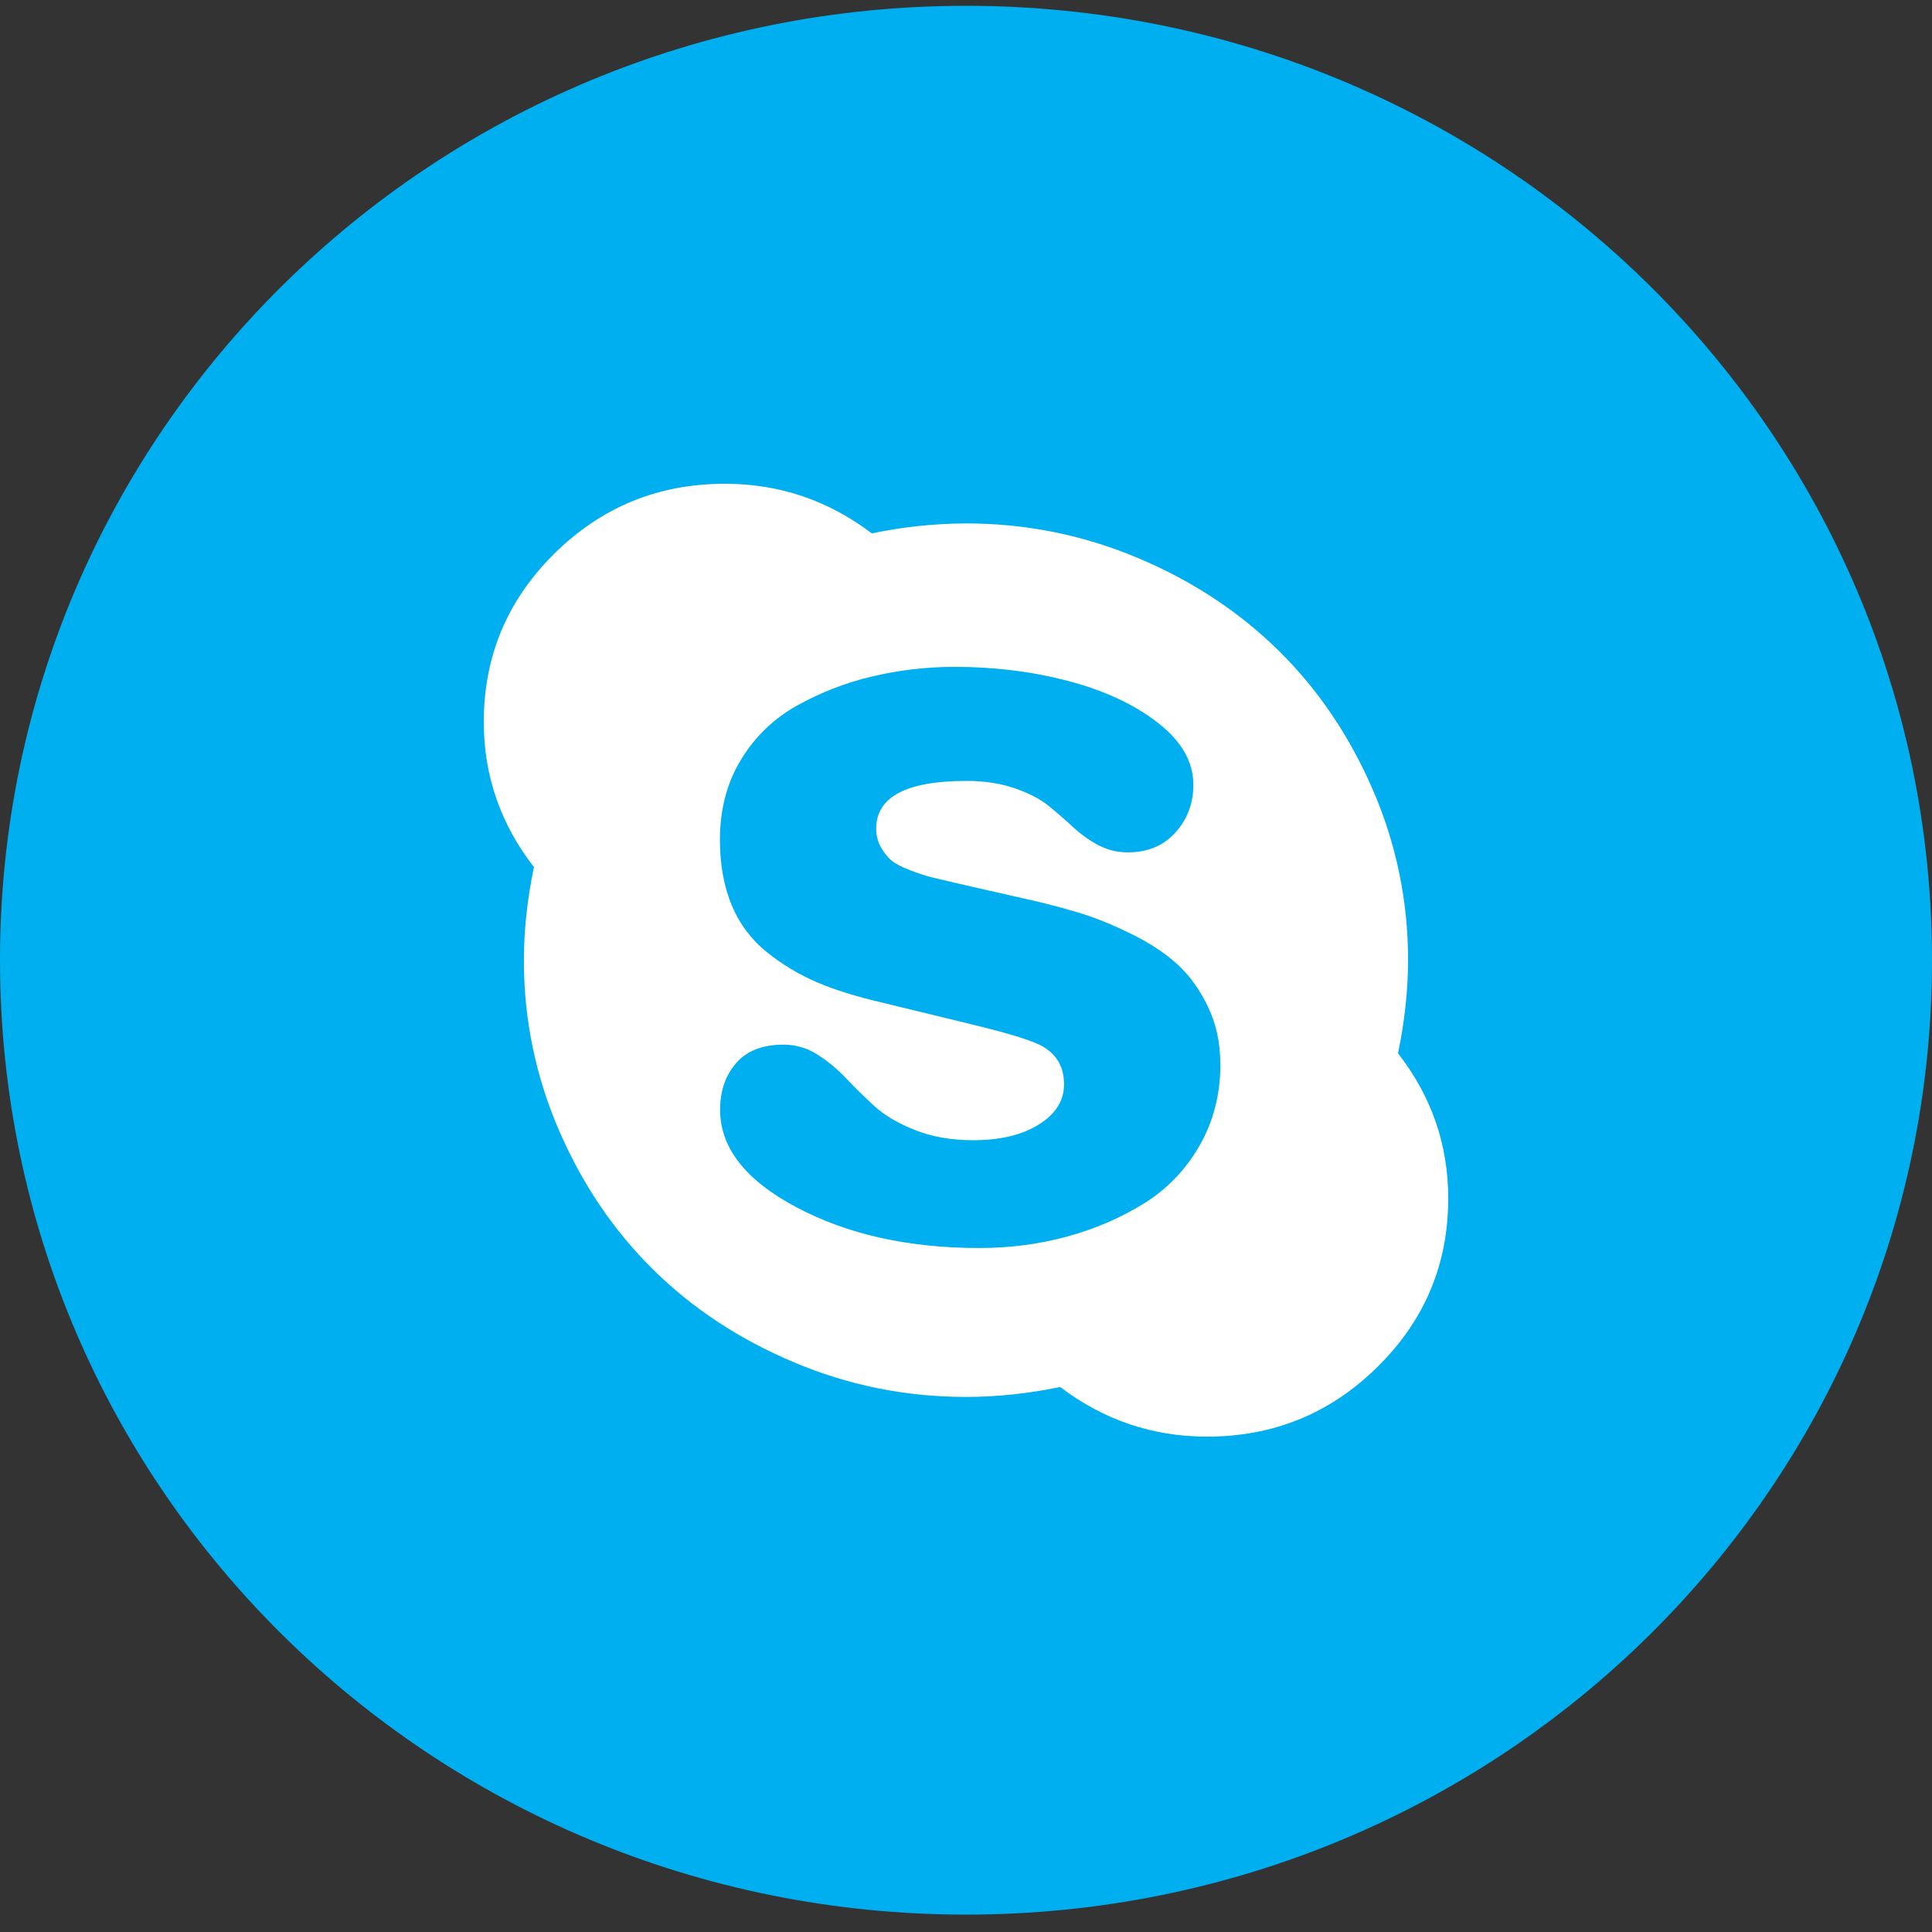 <?xml version="1.0" encoding="UTF-8"?>
<svg width="35px" height="35px" viewBox="0 0 35 35" version="1.1" xmlns="http://www.w3.org/2000/svg" xmlns:xlink="http://www.w3.org/1999/xlink">
    <rect x="0" y="0" width="35" height="35" fill="#333333" stroke="none"/>
    <!-- Generator: Sketch 55.2 (78181) - https://sketchapp.com -->
    <title>skype备份</title>
    <desc>Created with Sketch.</desc>
    <g id="页面1" stroke="none" stroke-width="1" fill="none" fill-rule="evenodd">
        <g id="4-投放广告" transform="translate(-513, -606)">
            <g id="步骤1" transform="translate(463, 414)">
                <g id="skype备份" transform="translate(50, 192)">
                    <g id="编组">
                        <path d="M17.5,0.105 C7.827,0.105 0,7.838 0,17.395 C0,26.952 7.827,34.685 17.5,34.685 C27.173,34.685 35,26.952 35,17.395 C35,7.838 27.173,0.105 17.5,0.105 Z" id="路径" fill="#00AFF0"></path>
                        <path d="M22.107,19.272 C22.107,18.897 22.034,18.554 21.886,18.244 C21.739,17.933 21.555,17.677 21.334,17.474 C21.114,17.272 20.837,17.088 20.504,16.924 C20.171,16.759 19.858,16.631 19.565,16.541 C19.237,16.442 18.905,16.355 18.57,16.282 L17.386,16.013 C17.159,15.96 16.992,15.921 16.885,15.895 C16.778,15.869 16.646,15.826 16.488,15.765 C16.329,15.705 16.216,15.645 16.147,15.586 C16.078,15.526 16.016,15.448 15.959,15.35 C15.902,15.247 15.872,15.131 15.873,15.013 C15.873,14.436 16.419,14.147 17.511,14.147 C17.838,14.147 18.129,14.192 18.388,14.282 C18.646,14.372 18.851,14.479 19.002,14.603 C19.15,14.724 19.295,14.85 19.435,14.98 C19.571,15.107 19.724,15.217 19.889,15.306 C20.056,15.396 20.244,15.443 20.435,15.441 C20.791,15.441 21.078,15.321 21.294,15.082 C21.511,14.842 21.619,14.553 21.619,14.216 C21.619,13.803 21.407,13.431 20.981,13.098 C20.556,12.766 20.018,12.513 19.367,12.341 C18.716,12.168 18.025,12.081 17.296,12.081 C16.781,12.081 16.281,12.14 15.795,12.256 C15.319,12.368 14.862,12.546 14.436,12.784 C14.018,13.017 13.669,13.354 13.424,13.762 C13.171,14.178 13.043,14.659 13.042,15.206 C13.042,15.664 13.114,16.062 13.258,16.403 C13.395,16.734 13.614,17.026 13.895,17.251 C14.172,17.474 14.478,17.657 14.805,17.797 C15.13,17.935 15.521,18.056 15.977,18.162 L17.638,18.566 C18.32,18.731 18.745,18.866 18.912,18.971 C19.155,19.12 19.276,19.345 19.276,19.645 C19.276,19.937 19.125,20.18 18.822,20.37 C18.519,20.561 18.121,20.656 17.628,20.656 C17.242,20.656 16.894,20.597 16.587,20.476 C16.279,20.356 16.033,20.212 15.847,20.044 C15.662,19.875 15.49,19.706 15.33,19.537 C15.171,19.369 14.997,19.224 14.808,19.104 C14.625,18.986 14.411,18.924 14.193,18.925 C13.813,18.925 13.527,19.037 13.334,19.261 C13.141,19.486 13.045,19.767 13.045,20.104 C13.045,20.793 13.507,21.383 14.432,21.873 C15.357,22.363 16.46,22.609 17.741,22.609 C18.294,22.609 18.825,22.54 19.334,22.401 C19.843,22.262 20.307,22.061 20.727,21.8 C21.147,21.538 21.483,21.188 21.733,20.75 C21.984,20.311 22.109,19.819 22.109,19.272 L22.107,19.272 L22.107,19.272 Z M26.236,21.71 C26.236,22.902 25.81,23.919 24.956,24.761 C24.103,25.604 23.074,26.026 21.868,26.026 C20.882,26.026 19.995,25.726 19.207,25.127 C18.623,25.247 18.054,25.307 17.5,25.307 C16.416,25.307 15.379,25.099 14.389,24.682 C13.399,24.266 12.546,23.705 11.83,22.997 C11.113,22.289 10.544,21.446 10.123,20.468 C9.703,19.497 9.488,18.451 9.491,17.394 C9.491,16.848 9.552,16.286 9.673,15.708 C9.067,14.929 8.764,14.052 8.764,13.079 C8.764,11.888 9.19,10.871 10.044,10.028 C10.897,9.185 11.926,8.764 13.131,8.764 C14.117,8.764 15.004,9.063 15.793,9.663 C16.354,9.545 16.926,9.485 17.499,9.482 C18.583,9.482 19.62,9.691 20.61,10.107 C21.601,10.523 22.453,11.085 23.17,11.793 C23.886,12.5 24.454,13.343 24.876,14.322 C25.296,15.293 25.511,16.339 25.508,17.396 C25.508,17.942 25.447,18.504 25.326,19.081 C25.933,19.861 26.236,20.737 26.236,21.71 L26.236,21.71 Z" id="5-14-2-skype备份" fill="#FFFFFF" fill-rule="nonzero"></path>
                    </g>
                </g>
            </g>
        </g>
    </g>
</svg>